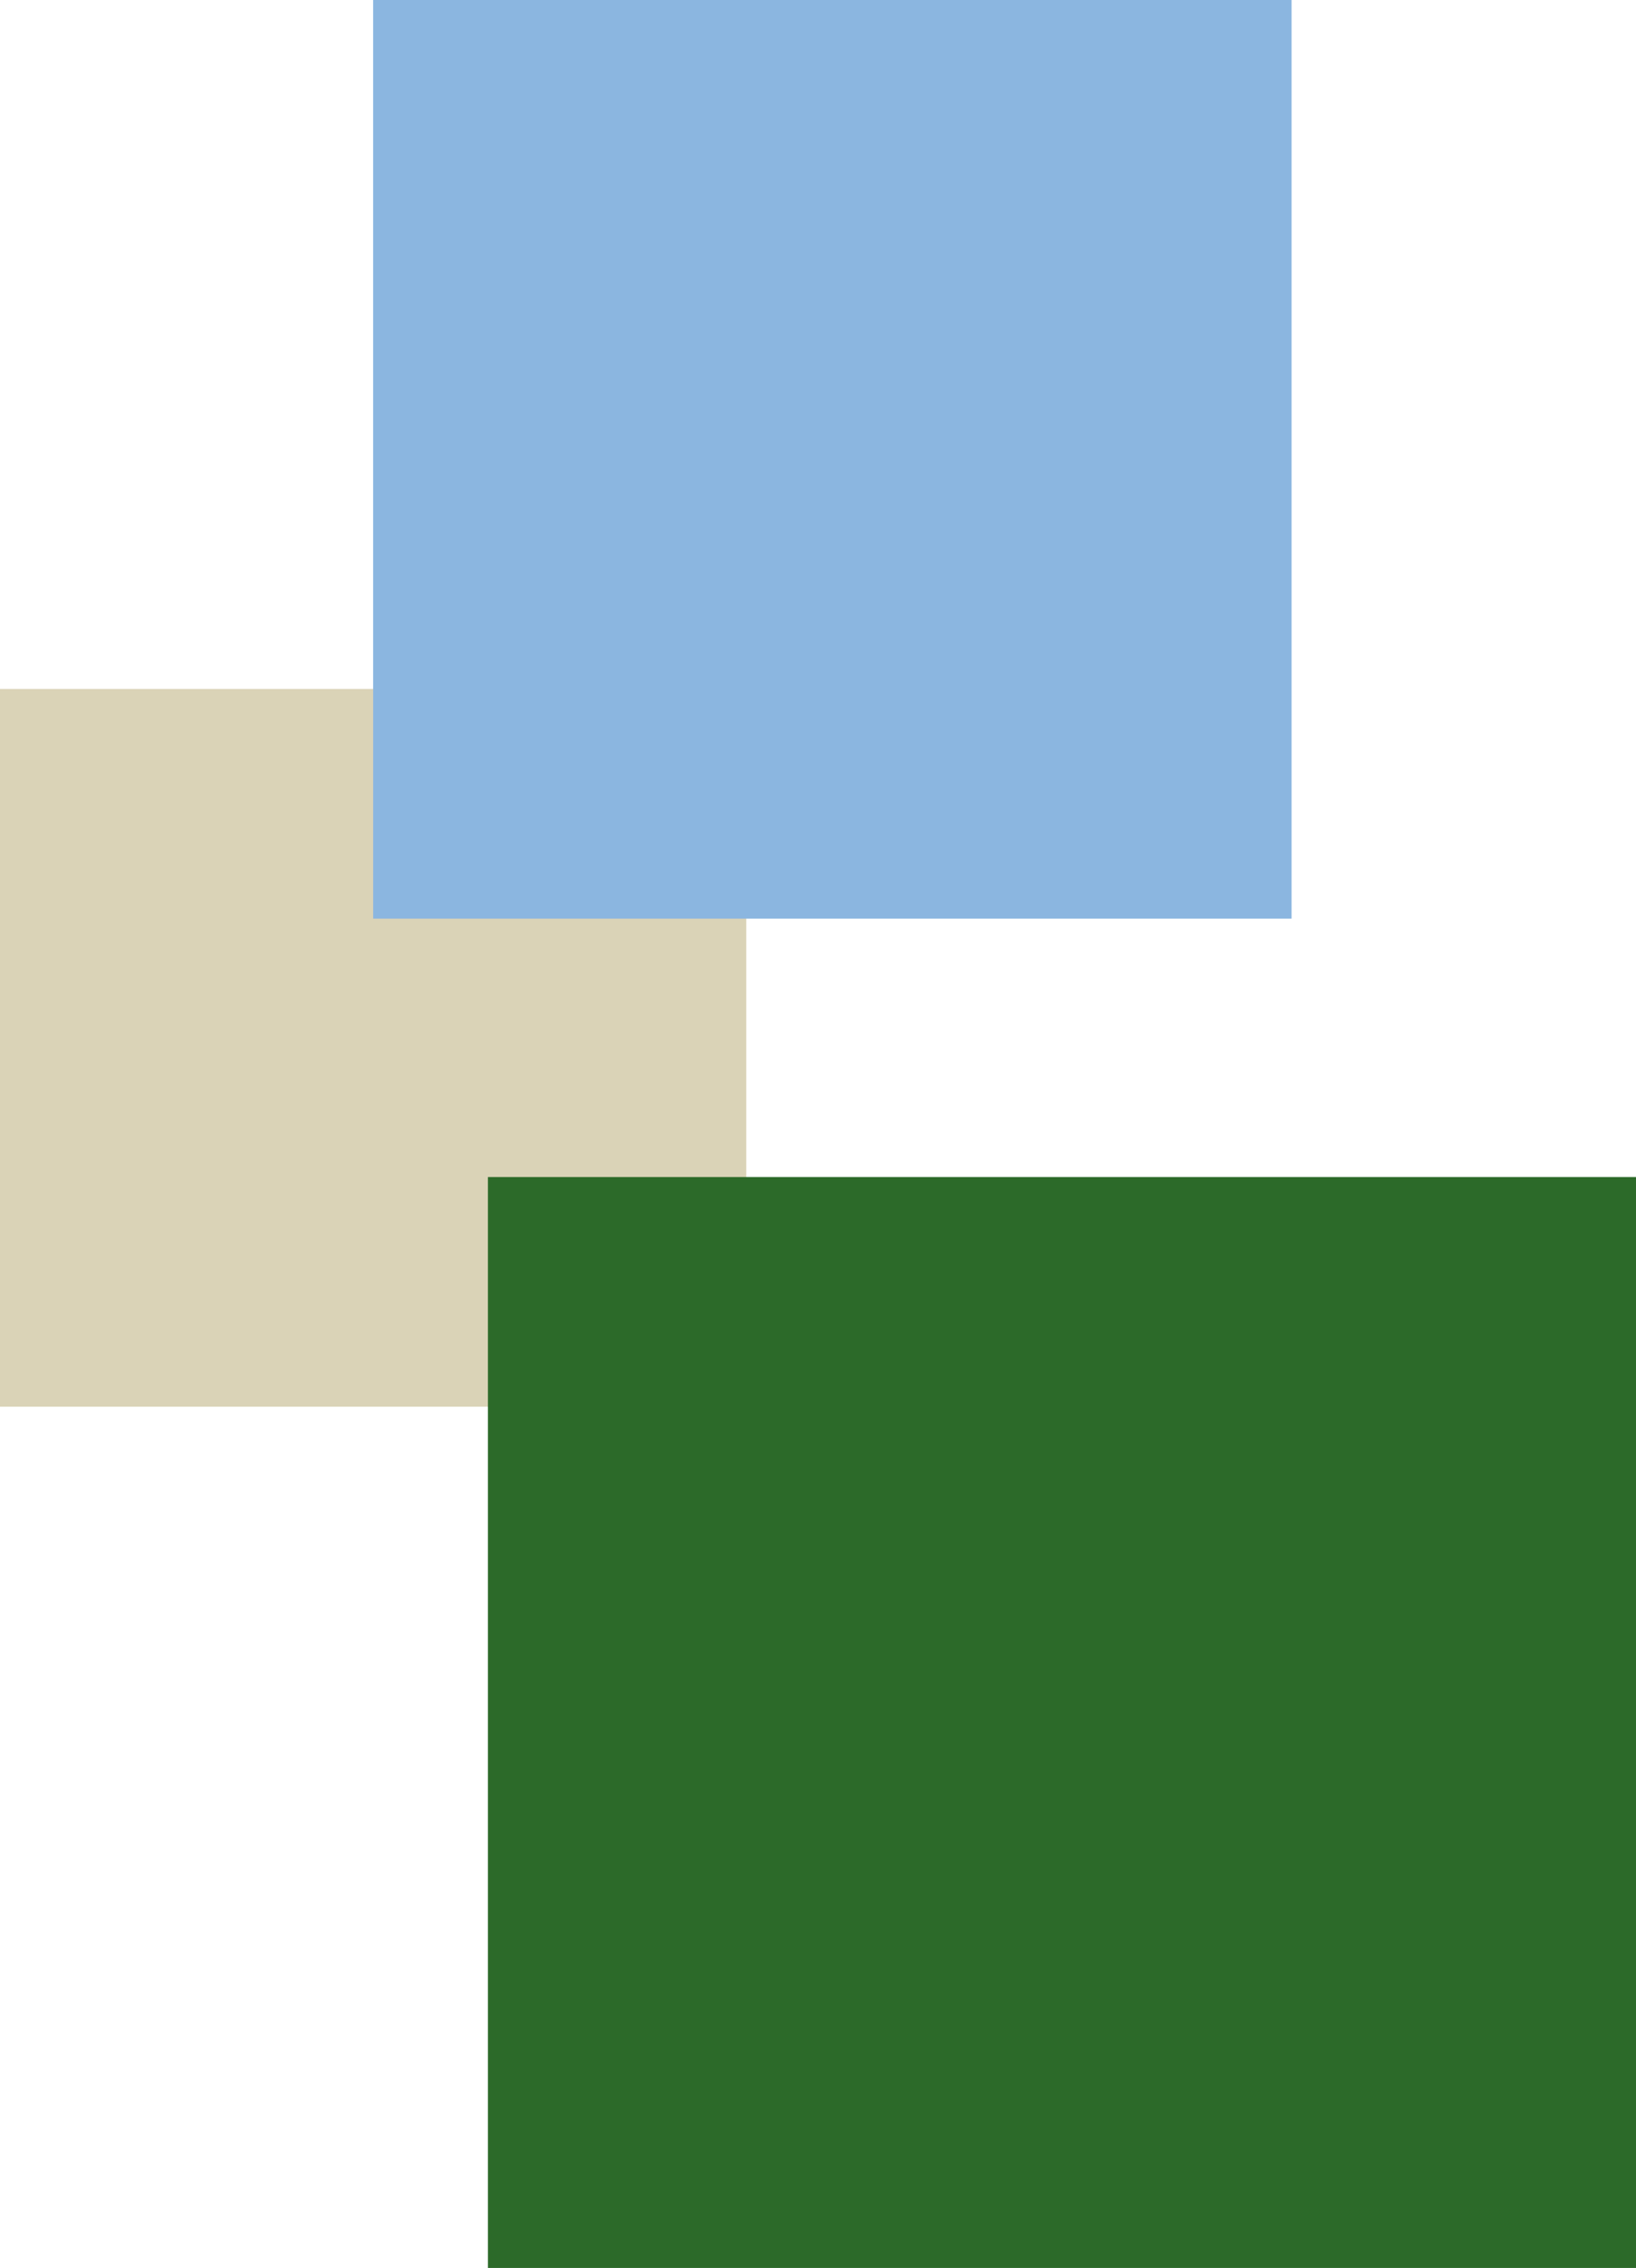 <svg width="57" height="79" fill="none" xmlns="http://www.w3.org/2000/svg"><path fill="#DAD3B7" d="M0 24h26v25H0z"/><path fill="#2C6A29" d="M17 41h40v38H17z"/><path fill="#8BB6E0" d="M13 0h32v32H13z"/></svg>
